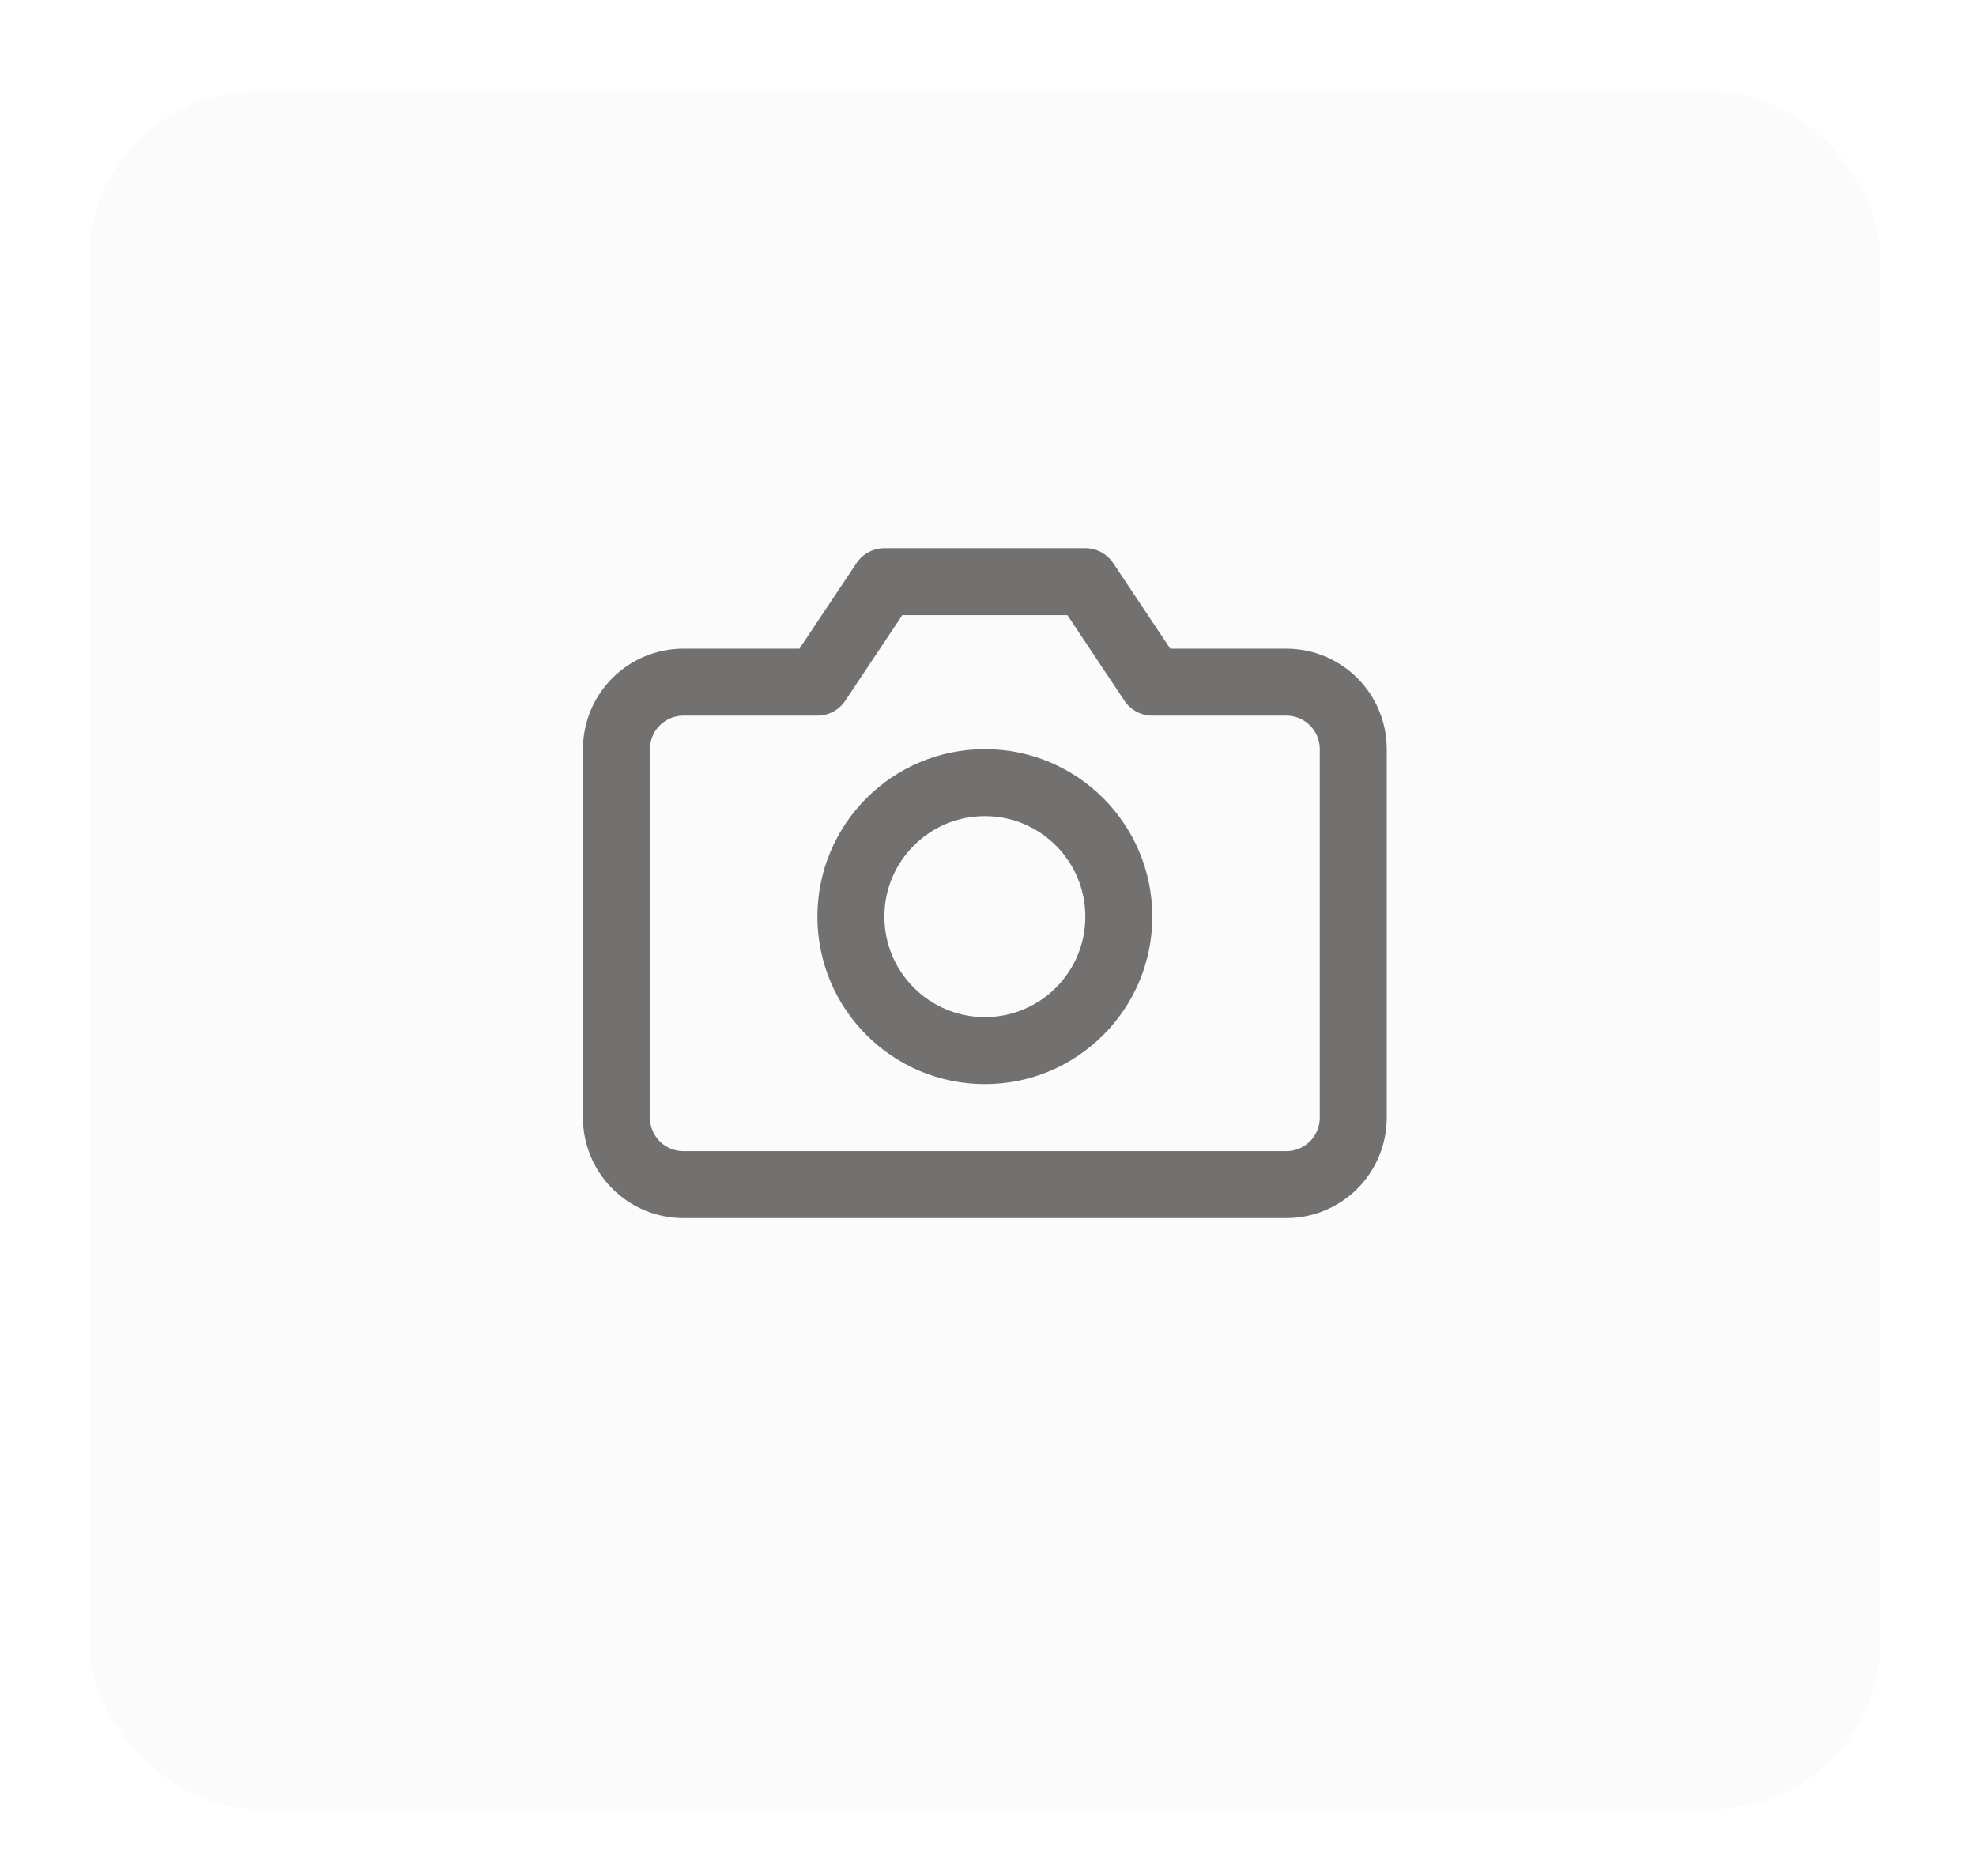 <svg width="59" height="56" viewBox="0 0 59 56" fill="none" xmlns="http://www.w3.org/2000/svg">
    <g filter="url(#filter0_d)">
        <rect x="2.656" y="0.727" width="53.498" height="51.273" rx="5" fill="#FCFBFB"/>
    </g>
    <path d="M40.406 33.363C40.406 33.894 40.196 34.402 39.821 34.778C39.445 35.153 38.937 35.363 38.406 35.363H20.406C19.876 35.363 19.367 35.153 18.992 34.778C18.617 34.402 18.406 33.894 18.406 33.363V22.363C18.406 21.833 18.617 21.324 18.992 20.949C19.367 20.574 19.876 20.363 20.406 20.363H24.406L26.406 17.363H32.406L34.406 20.363H38.406C38.937 20.363 39.445 20.574 39.821 20.949C40.196 21.324 40.406 21.833 40.406 22.363V33.363Z" stroke="#737070" stroke-width="2" stroke-linecap="round" stroke-linejoin="round"/>
    <path d="M29.406 31.363C31.615 31.363 33.406 29.572 33.406 27.363C33.406 25.154 31.615 23.363 29.406 23.363C27.197 23.363 25.406 25.154 25.406 27.363C25.406 29.572 27.197 31.363 29.406 31.363Z" stroke="#737070" stroke-width="2" stroke-linecap="round" stroke-linejoin="round"/>
    <defs>
        <filter id="filter0_d" x="0.656" y="0.727" width="57.498" height="55.273" filterUnits="userSpaceOnUse" color-interpolation-filters="sRGB">
            <feFlood flood-opacity="0" result="BackgroundImageFix"/>
            <feColorMatrix in="SourceAlpha" type="matrix" values="0 0 0 0 0 0 0 0 0 0 0 0 0 0 0 0 0 0 127 0"/>
            <feOffset dy="2"/>
            <feGaussianBlur stdDeviation="1"/>
            <feColorMatrix type="matrix" values="0 0 0 0 0 0 0 0 0 0 0 0 0 0 0 0 0 0 0.04 0"/>
            <feBlend mode="normal" in2="BackgroundImageFix" result="effect1_dropShadow"/>
            <feBlend mode="normal" in="SourceGraphic" in2="effect1_dropShadow" result="shape"/>
        </filter>
    </defs>
</svg>